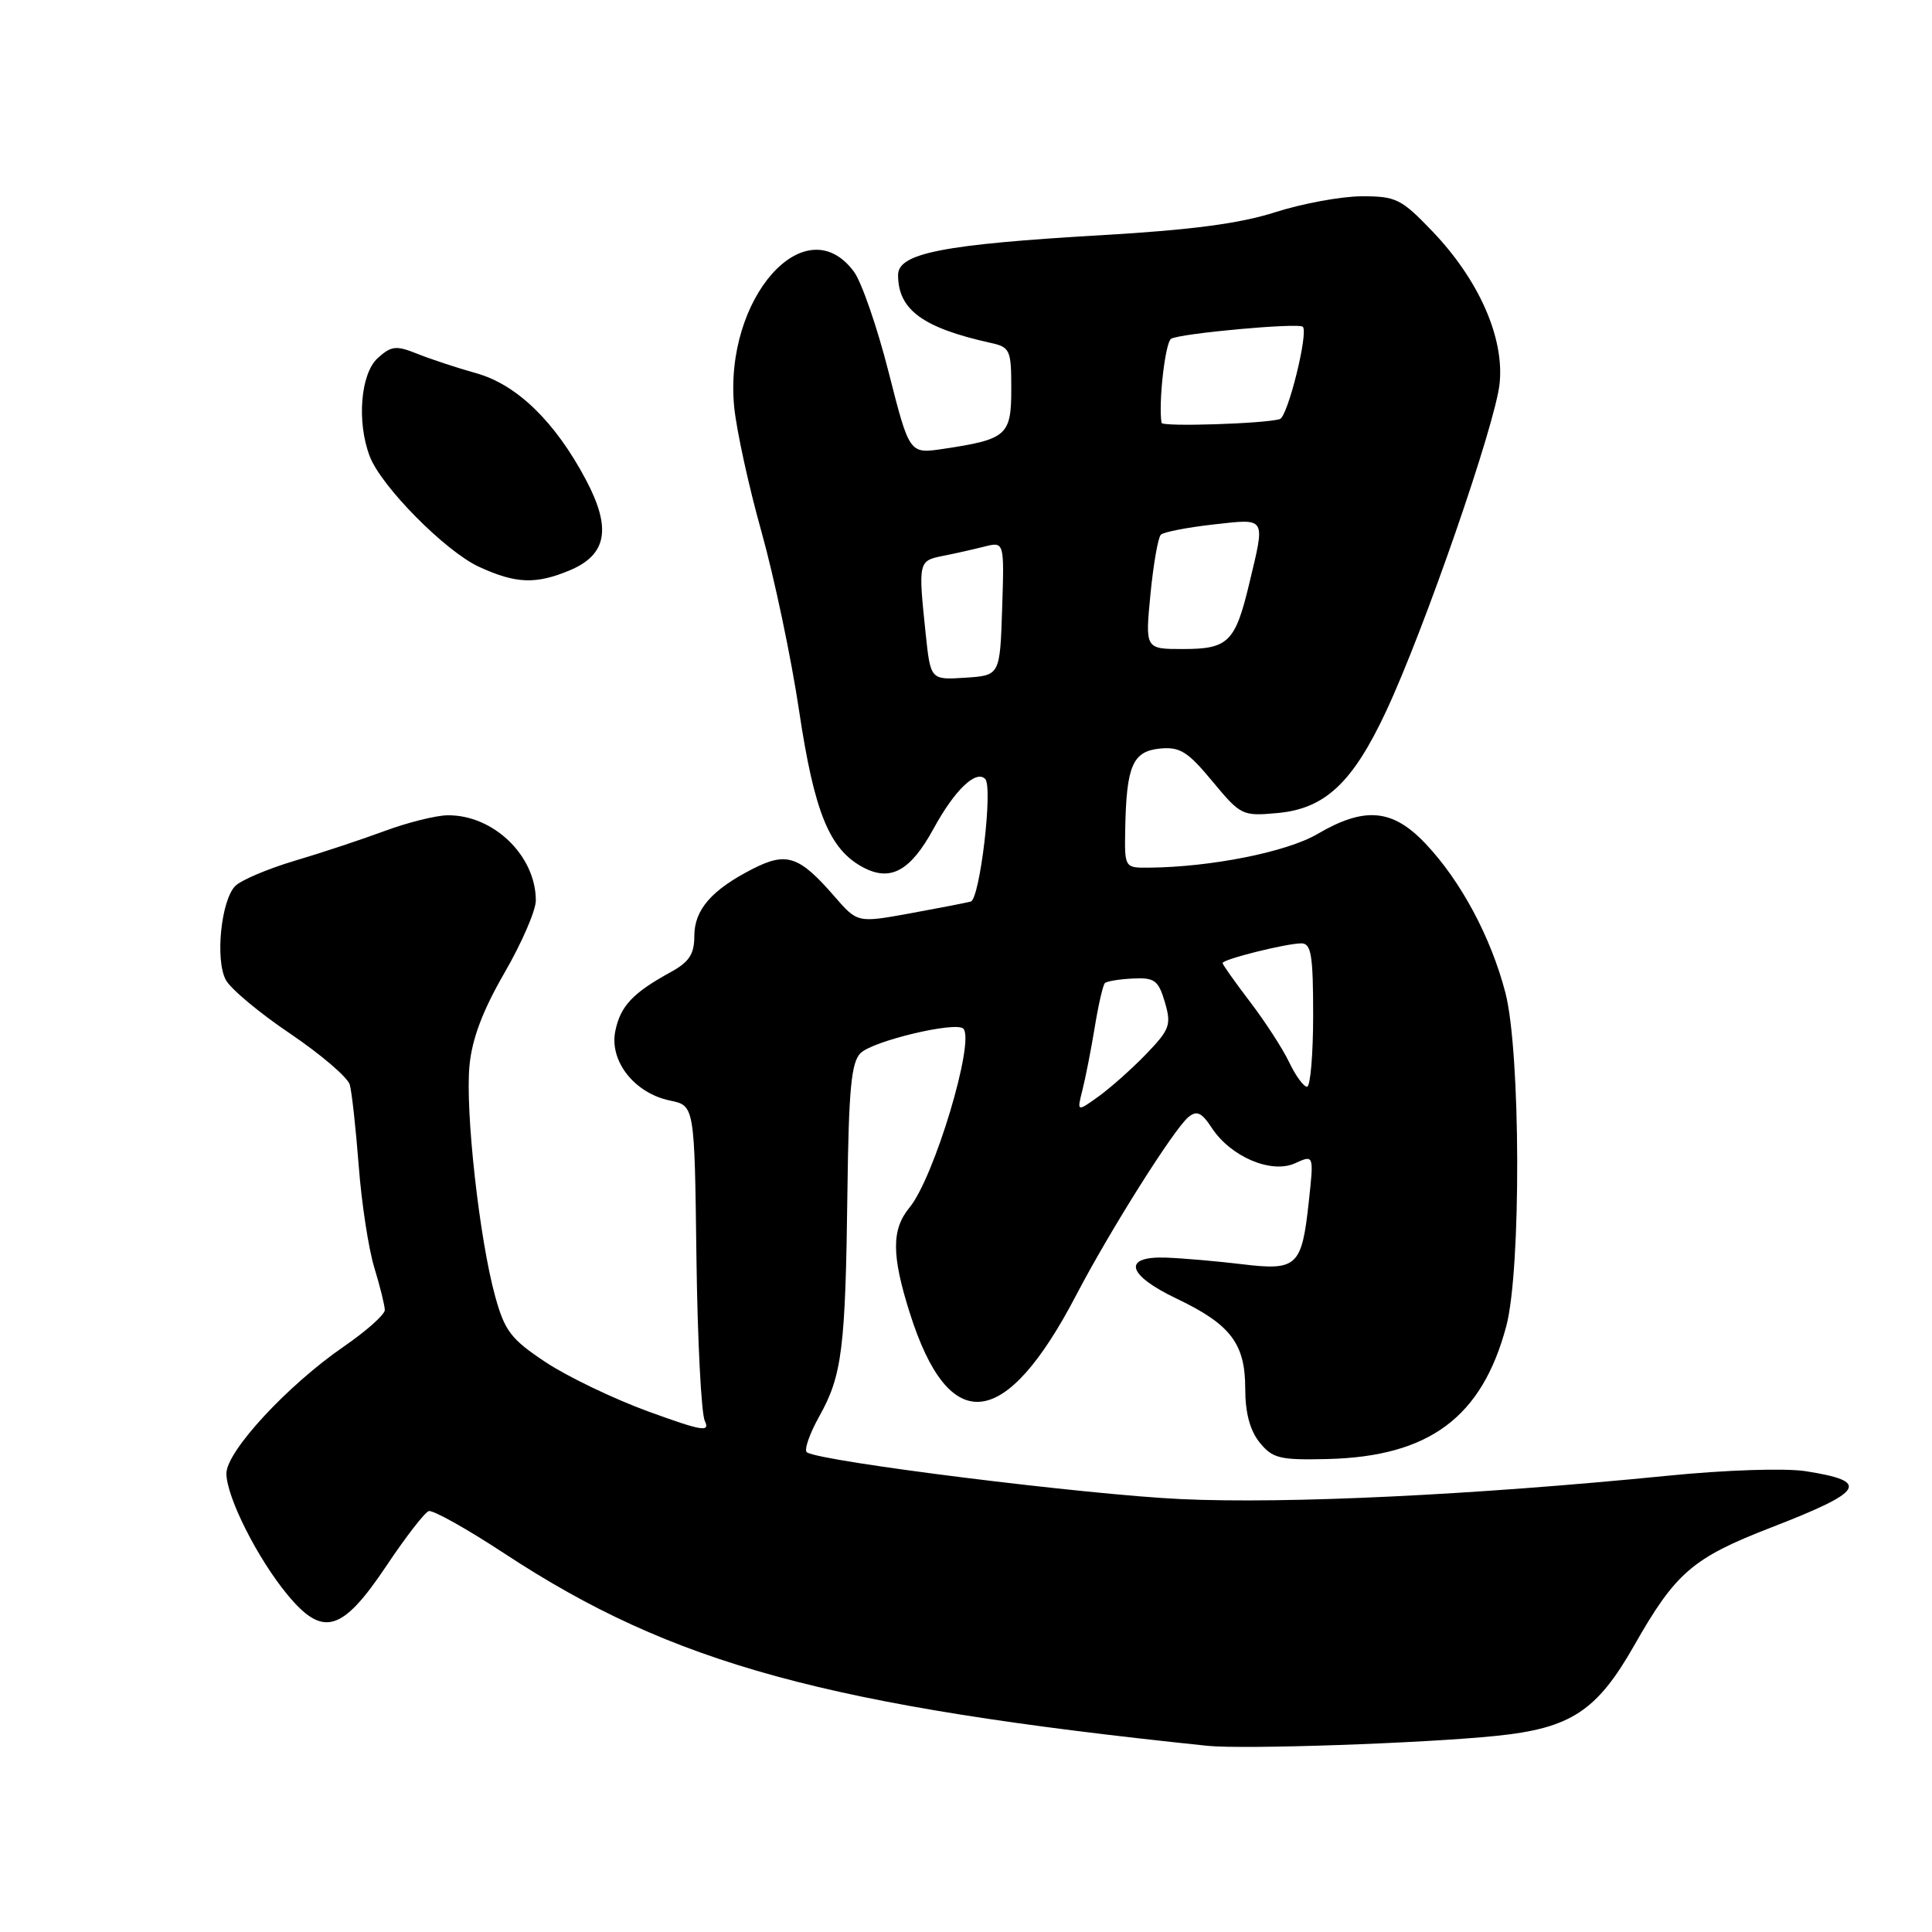 <?xml version="1.0" encoding="UTF-8" standalone="no"?>
<!DOCTYPE svg PUBLIC "-//W3C//DTD SVG 1.1//EN" "http://www.w3.org/Graphics/SVG/1.1/DTD/svg11.dtd" >
<svg xmlns="http://www.w3.org/2000/svg" xmlns:xlink="http://www.w3.org/1999/xlink" version="1.1" viewBox="0 0 256 256">
 <g >
 <path fill="currentColor"
d=" M 198.28 230.01 C 208.13 229.00 211.59 226.73 216.53 218.05 C 222.02 208.38 224.26 206.44 234.69 202.40 C 247.08 197.60 247.88 196.29 239.26 194.94 C 236.55 194.52 228.68 194.77 221.00 195.54 C 195.29 198.10 170.54 199.29 156.50 198.64 C 144.04 198.07 108.92 193.69 106.93 192.45 C 106.50 192.19 107.24 190.03 108.57 187.65 C 111.59 182.25 112.03 178.68 112.29 157.78 C 112.46 144.34 112.80 140.77 114.02 139.55 C 115.64 137.93 126.64 135.31 127.64 136.30 C 129.23 137.90 123.78 156.05 120.52 160.00 C 118.12 162.90 118.13 166.31 120.54 173.94 C 125.76 190.46 133.20 189.65 142.64 171.54 C 147.06 163.08 155.53 149.63 157.47 148.02 C 158.58 147.11 159.22 147.40 160.56 149.44 C 163.07 153.28 168.46 155.57 171.60 154.14 C 174.10 153.00 174.10 153.00 173.42 159.25 C 172.49 167.84 171.88 168.40 164.53 167.51 C 161.21 167.11 156.70 166.72 154.50 166.64 C 148.67 166.44 149.31 168.93 155.90 172.07 C 163.06 175.49 165.00 178.03 165.00 184.00 C 165.00 187.22 165.63 189.55 166.91 191.14 C 168.63 193.25 169.56 193.48 175.90 193.33 C 189.38 193.00 196.37 187.81 199.59 175.72 C 201.58 168.24 201.50 139.34 199.47 131.53 C 197.55 124.16 193.56 116.72 188.90 111.80 C 184.53 107.17 180.83 106.84 174.57 110.51 C 170.51 112.89 160.50 114.89 152.25 114.97 C 149.00 115.00 149.00 115.00 149.10 109.75 C 149.26 101.47 150.09 99.55 153.69 99.19 C 156.34 98.93 157.38 99.58 160.65 103.53 C 164.41 108.06 164.61 108.16 169.30 107.73 C 175.58 107.15 179.24 103.72 183.67 94.24 C 188.74 83.41 198.17 56.17 198.71 50.79 C 199.33 44.71 195.94 37.06 189.79 30.64 C 185.67 26.34 184.98 26.00 180.42 26.01 C 177.71 26.02 172.57 26.97 169.00 28.11 C 164.33 29.62 157.86 30.47 146.00 31.16 C 124.97 32.38 119.00 33.55 119.00 36.44 C 119.00 41.04 122.27 43.44 131.25 45.43 C 133.84 46.00 134.00 46.35 134.00 51.54 C 134.00 57.71 133.42 58.22 124.91 59.49 C 120.50 60.14 120.50 60.14 117.75 49.32 C 116.24 43.37 114.17 37.38 113.15 36.00 C 106.73 27.32 95.91 39.51 97.28 53.89 C 97.58 56.97 99.21 64.45 100.91 70.50 C 102.60 76.55 104.85 87.22 105.89 94.22 C 107.91 107.67 109.90 112.54 114.35 114.92 C 118.00 116.87 120.64 115.42 123.72 109.77 C 126.48 104.71 129.31 101.98 130.54 103.21 C 131.60 104.27 129.84 119.13 128.63 119.46 C 128.01 119.63 124.38 120.33 120.56 121.03 C 113.62 122.29 113.62 122.29 110.56 118.77 C 105.90 113.40 104.23 112.84 99.74 115.13 C 94.28 117.92 92.00 120.54 92.00 124.05 C 92.00 126.42 91.32 127.47 88.89 128.80 C 83.85 131.56 82.20 133.31 81.53 136.63 C 80.72 140.60 84.08 144.86 88.78 145.83 C 92.03 146.50 92.03 146.50 92.28 166.50 C 92.42 177.50 92.92 187.30 93.39 188.28 C 94.12 189.81 93.05 189.63 85.88 187.02 C 81.28 185.34 75.17 182.40 72.29 180.49 C 67.71 177.45 66.88 176.37 65.61 171.76 C 63.53 164.24 61.63 147.20 62.21 141.19 C 62.55 137.63 63.96 133.90 66.85 128.90 C 69.13 124.96 71.00 120.65 71.00 119.32 C 71.00 113.38 65.38 107.96 59.30 108.03 C 57.76 108.05 54.02 108.98 51.00 110.10 C 47.98 111.22 42.59 113.01 39.04 114.06 C 35.49 115.12 31.95 116.62 31.18 117.39 C 29.30 119.28 28.49 127.18 29.92 129.84 C 30.54 131.02 34.39 134.23 38.46 136.97 C 42.52 139.72 46.08 142.76 46.35 143.73 C 46.62 144.70 47.15 149.52 47.53 154.44 C 47.90 159.36 48.83 165.44 49.59 167.94 C 50.36 170.45 50.98 172.99 50.99 173.58 C 51.00 174.18 48.56 176.35 45.59 178.40 C 38.10 183.55 30.00 192.31 30.00 195.24 C 30.00 198.33 34.11 206.50 38.09 211.31 C 42.79 216.99 45.32 216.26 51.17 207.53 C 53.73 203.69 56.27 200.41 56.81 200.23 C 57.35 200.05 61.89 202.59 66.89 205.88 C 89.17 220.51 109.52 226.07 160.00 231.33 C 164.74 231.82 188.68 231.00 198.28 230.01 Z  M 75.50 75.57 C 80.43 73.50 81.05 70.01 77.63 63.56 C 73.56 55.88 68.49 50.96 63.12 49.46 C 60.58 48.75 57.06 47.59 55.30 46.88 C 52.48 45.75 51.86 45.82 50.05 47.45 C 47.78 49.51 47.25 55.90 48.99 60.46 C 50.51 64.46 59.04 73.08 63.50 75.12 C 68.36 77.35 71.00 77.45 75.50 75.57 Z  M 143.43 144.43 C 143.84 142.82 144.57 139.08 145.06 136.11 C 145.54 133.15 146.15 130.52 146.40 130.27 C 146.65 130.02 148.32 129.74 150.12 129.66 C 152.99 129.52 153.49 129.89 154.35 132.79 C 155.23 135.79 155.01 136.40 151.91 139.63 C 150.03 141.58 147.19 144.11 145.60 145.26 C 142.69 147.35 142.69 147.35 143.43 144.43 Z  M 170.82 140.75 C 169.97 138.96 167.63 135.36 165.63 132.74 C 163.64 130.12 162.00 127.82 162.00 127.61 C 162.00 127.11 170.46 125.00 172.44 125.00 C 173.74 125.00 174.00 126.57 174.00 134.50 C 174.00 139.72 173.63 144.00 173.19 144.00 C 172.74 144.00 171.67 142.54 170.82 140.75 Z  M 122.65 83.90 C 121.66 74.48 121.70 74.31 124.88 73.67 C 126.47 73.36 128.96 72.80 130.42 72.43 C 133.08 71.76 133.08 71.76 132.79 80.63 C 132.50 89.50 132.50 89.50 127.90 89.80 C 123.30 90.10 123.30 90.10 122.65 83.90 Z  M 152.44 78.75 C 152.83 74.76 153.45 71.21 153.82 70.85 C 154.20 70.49 157.31 69.89 160.75 69.50 C 167.87 68.71 167.67 68.38 165.54 77.30 C 163.68 85.09 162.76 86.00 156.75 86.00 C 151.74 86.00 151.74 86.00 152.44 78.75 Z  M 153.91 56.03 C 153.48 53.42 154.39 45.38 155.18 44.89 C 156.33 44.18 172.08 42.74 172.63 43.30 C 173.40 44.07 170.64 55.20 169.59 55.53 C 167.65 56.14 154.00 56.58 153.91 56.03 Z "/>
</g>
</svg>